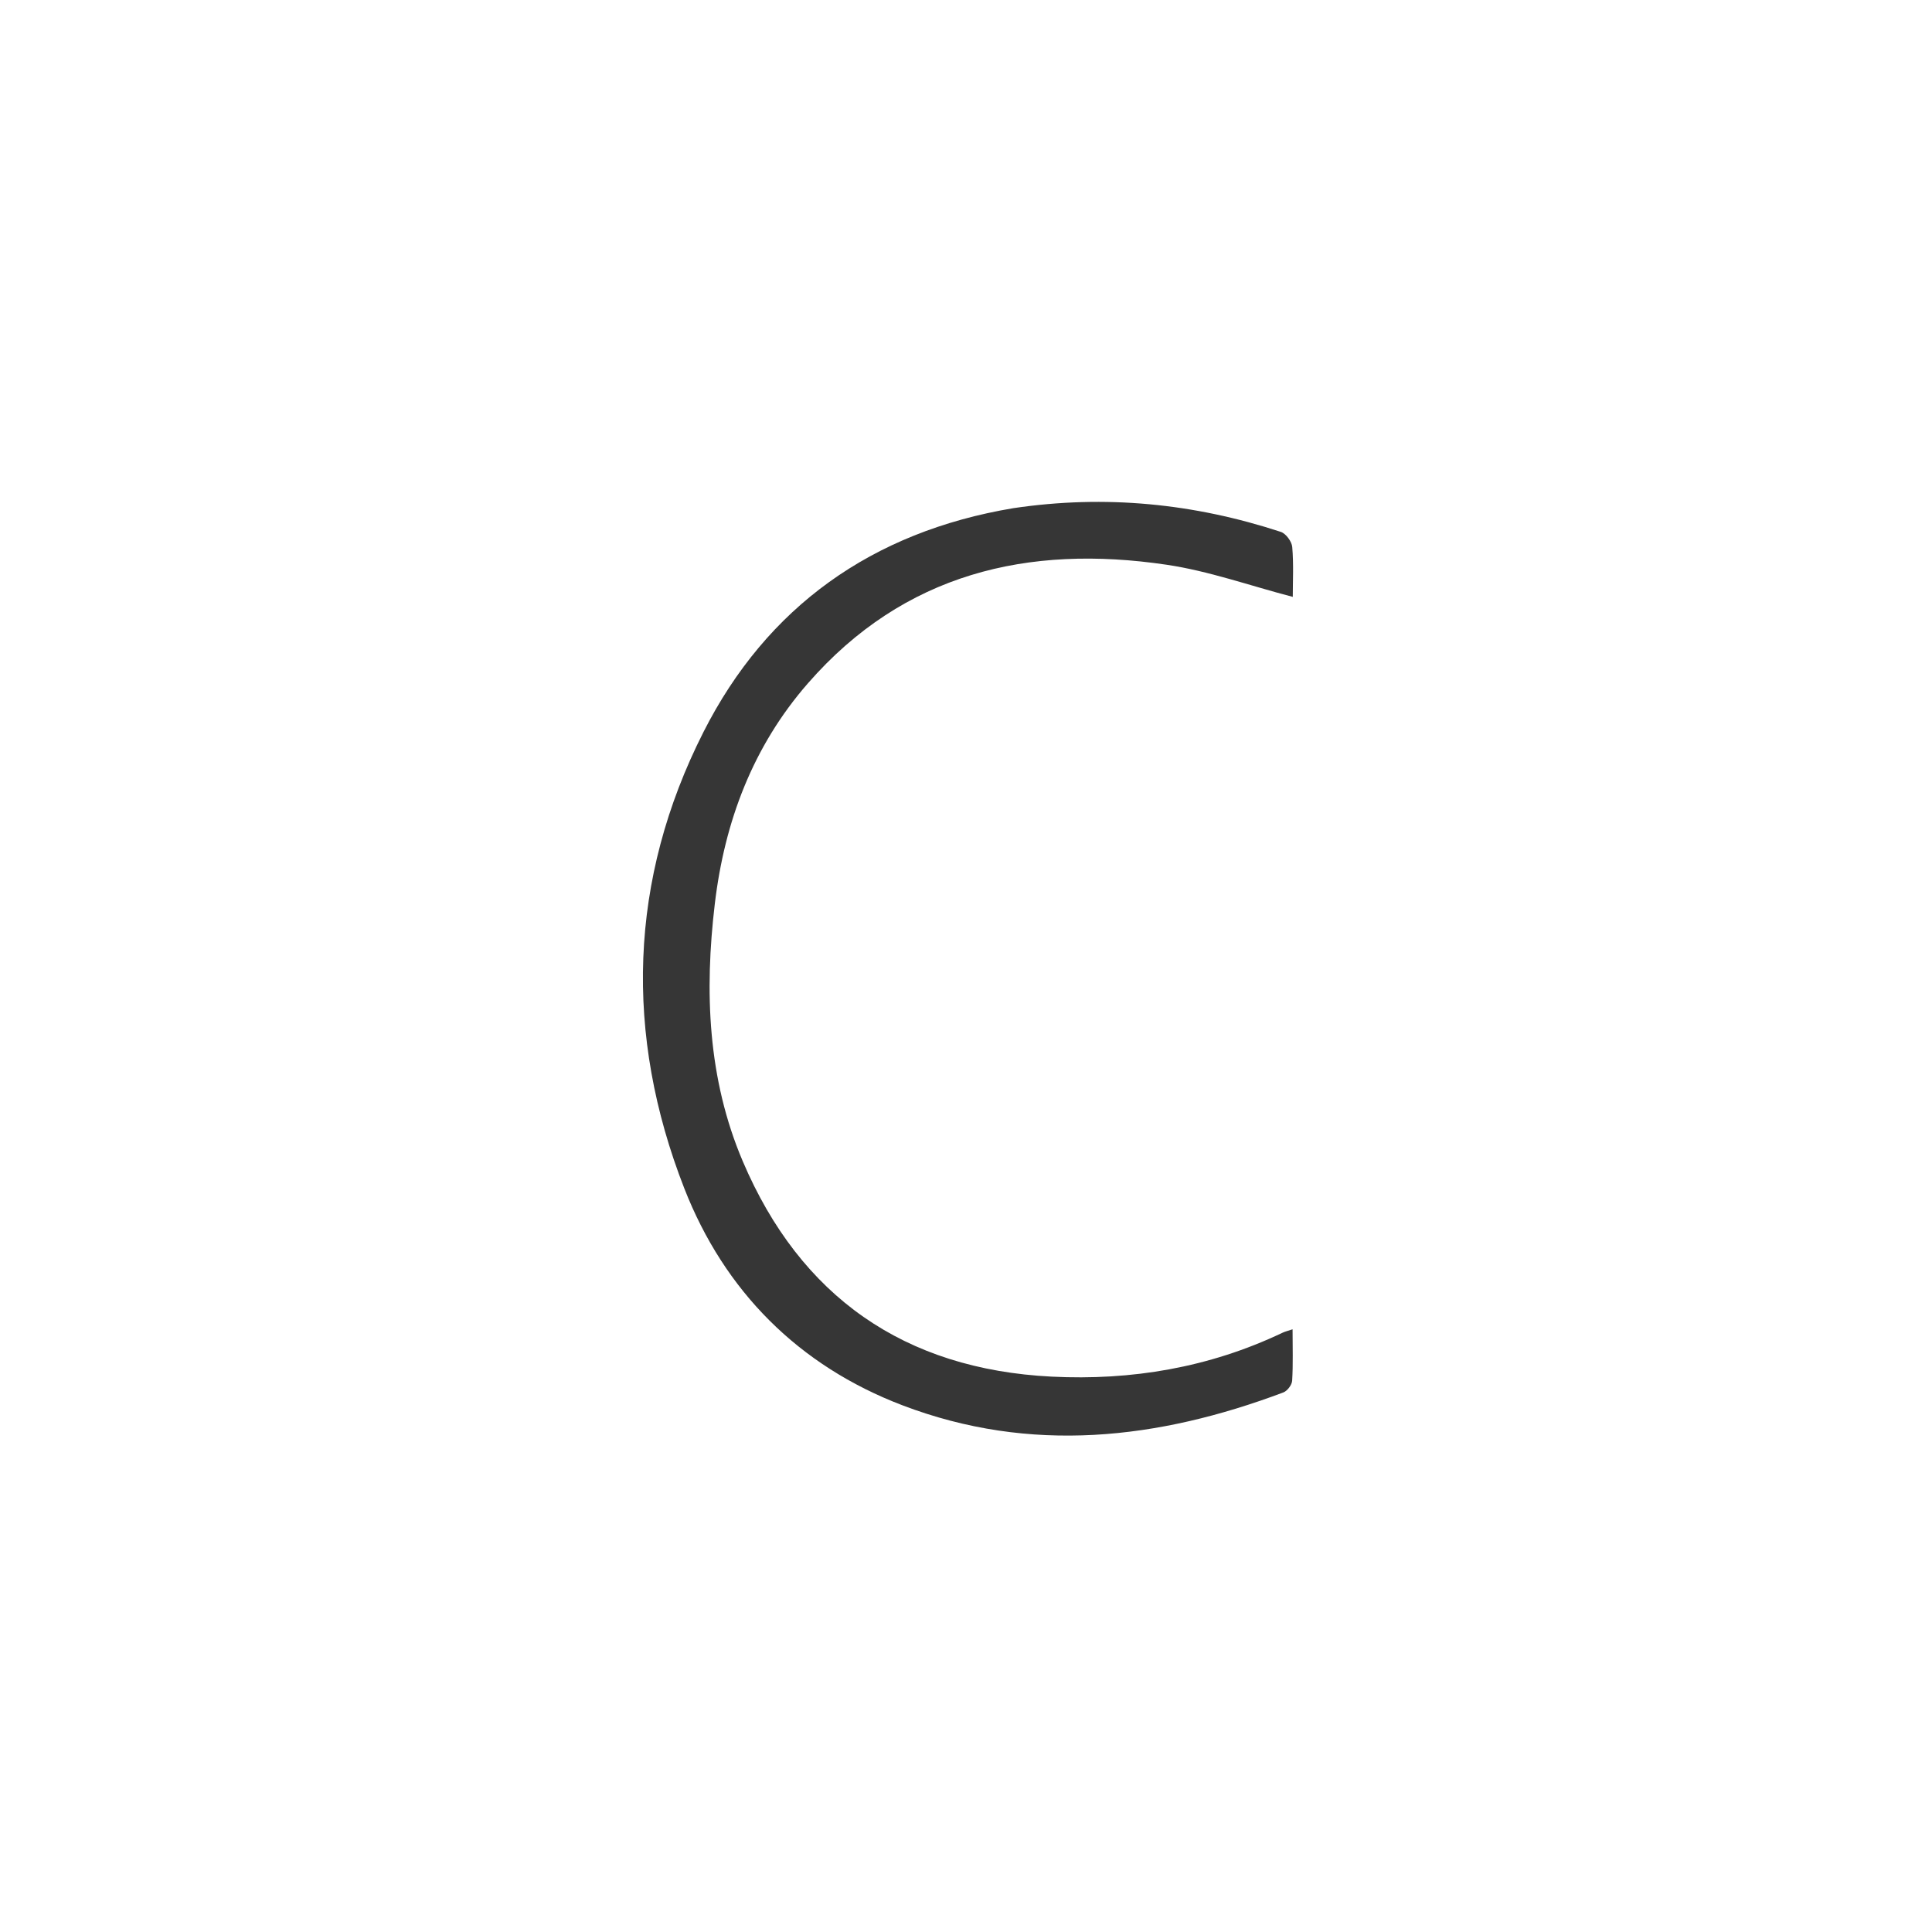 <svg version="1.1" id="Layer_1" xmlns="http://www.w3.org/2000/svg" xmlns:xlink="http://www.w3.org/1999/xlink" x="0px" y="0px"
	 width="100%" viewBox="0 0 512 512" enable-background="new 0 0 512 512" xml:space="preserve">
<path fill="#000000" opacity="0" stroke="none"
	d="
M278,513 
	C185.356,513 93.212,513 1.034,513 
	C1.034,342.397 1.034,171.795 1.034,1.096 
	C171.561,1.096 342.122,1.096 512.841,1.096 
	C512.841,171.667 512.841,342.333 512.841,513 
	C434.795,513 356.647,513 278,513 
M273.687,501.004 
	C279.311,500.629 285.107,500.995 290.527,499.742 
	C307.933,495.718 325.536,492.105 342.445,486.477 
	C371.123,476.934 396.603,461.162 419.115,441.127 
	C437.395,424.859 453.526,406.527 466.189,385.34 
	C476.714,367.73 485.364,349.369 491.335,329.685 
	C496.362,313.113 499.777,296.348 501.148,279.06 
	C502.916,256.767 502.353,234.641 498.355,212.634 
	C493.477,185.783 484.401,160.442 470.887,136.702 
	C461.41,120.053 450.294,104.642 437.186,90.63 
	C419.805,72.052 400.547,55.695 378.012,43.914 
	C362.763,35.943 346.869,28.735 330.529,23.462 
	C315.676,18.668 299.878,16.682 284.411,13.942 
	C264.441,10.403 244.229,11.141 224.463,14.442 
	C206.739,17.401 189.133,22.051 172.065,27.728 
	C143.54,37.216 118.247,52.981 95.863,72.896 
	C77.581,89.161 61.449,107.495 48.794,128.686 
	C38.276,146.298 29.618,164.657 23.654,184.345 
	C18.635,200.918 15.219,217.683 13.85,234.972 
	C12.085,257.264 12.662,279.389 16.654,301.396 
	C21.525,328.251 30.609,353.59 44.128,377.325 
	C53.608,393.97 64.719,409.386 77.834,423.394 
	C95.222,441.966 114.72,457.855 136.93,470.267 
	C152.329,478.873 168.249,486.606 185.411,490.9 
	C200.636,494.709 216.062,498.216 231.613,500.067 
	C245.171,501.681 259.027,500.799 273.687,501.004 
z"/>
<path fill="#363636" opacity="0" stroke="none"
	d="
M273.219,501.012 
	C259.027,500.799 245.171,501.681 231.613,500.067 
	C216.062,498.216 200.636,494.709 185.411,490.9 
	C168.249,486.606 152.329,478.873 136.93,470.267 
	C114.72,457.855 95.222,441.966 77.834,423.394 
	C64.719,409.386 53.608,393.97 44.128,377.325 
	C30.609,353.59 21.525,328.251 16.654,301.396 
	C12.662,279.389 12.085,257.264 13.85,234.972 
	C15.219,217.683 18.635,200.918 23.654,184.345 
	C29.618,164.657 38.276,146.298 48.794,128.686 
	C61.449,107.495 77.581,89.161 95.863,72.896 
	C118.247,52.981 143.54,37.216 172.065,27.728 
	C189.133,22.051 206.739,17.401 224.463,14.442 
	C244.229,11.141 264.441,10.403 284.411,13.942 
	C299.878,16.682 315.676,18.668 330.529,23.462 
	C346.869,28.735 362.763,35.943 378.012,43.914 
	C400.547,55.695 419.805,72.052 437.186,90.63 
	C450.294,104.642 461.41,120.053 470.887,136.702 
	C484.401,160.442 493.477,185.783 498.355,212.634 
	C502.353,234.641 502.916,256.767 501.148,279.06 
	C499.777,296.348 496.362,313.113 491.335,329.685 
	C485.364,349.369 476.714,367.73 466.189,385.34 
	C453.526,406.527 437.395,424.859 419.115,441.127 
	C396.603,461.162 371.123,476.934 342.445,486.477 
	C325.536,492.105 307.933,495.718 290.527,499.742 
	C285.107,500.995 279.311,500.629 273.219,501.012 
M268.124,134.761 
	C231.06,140.941 203.222,160.846 186.431,193.983 
	C166.618,233.08 165.414,274.179 181.348,314.936 
	C191.992,342.163 211.648,361.935 239.186,372.43 
	C273.098,385.354 306.862,381.514 340.104,369.008 
	C341.158,368.612 342.368,367.007 342.436,365.901 
	C342.703,361.498 342.546,357.07 342.546,352.277 
	C341.359,352.678 340.561,352.862 339.839,353.206 
	C320.458,362.436 299.843,365.892 278.65,364.82 
	C239.698,362.851 212.127,343.666 196.839,307.746 
	C187.532,285.878 186.665,262.766 189.436,239.495 
	C192.03,217.715 199.504,197.807 214.111,181.078 
	C239.57,151.921 272.396,144.213 309.162,149.662 
	C320.371,151.324 331.247,155.222 342.601,158.181 
	C342.601,154.128 342.848,149.516 342.457,144.958 
	C342.333,143.508 340.777,141.397 339.429,140.955 
	C316.457,133.424 292.976,131.046 268.124,134.761 
z"/>
<path fill="#363636" opacity="1" stroke="none"
	d="
M268.553,134.67 
	C292.976,131.046 316.457,133.424 339.429,140.955 
	C340.777,141.397 342.333,143.508 342.457,144.958 
	C342.848,149.516 342.601,154.128 342.601,158.181 
	C331.247,155.222 320.371,151.324 309.162,149.662 
	C272.396,144.213 239.57,151.921 214.111,181.078 
	C199.504,197.807 192.03,217.715 189.436,239.495 
	C186.665,262.766 187.532,285.878 196.839,307.746 
	C212.127,343.666 239.698,362.851 278.65,364.82 
	C299.843,365.892 320.458,362.436 339.839,353.206 
	C340.561,352.862 341.359,352.678 342.546,352.277 
	C342.546,357.07 342.703,361.498 342.436,365.901 
	C342.368,367.007 341.158,368.612 340.104,369.008 
	C306.862,381.514 273.098,385.354 239.186,372.43 
	C211.648,361.935 191.992,342.163 181.348,314.936 
	C165.414,274.179 166.618,233.08 186.431,193.983 
	C203.222,160.846 231.06,140.941 268.553,134.67 
z"/>
</svg>